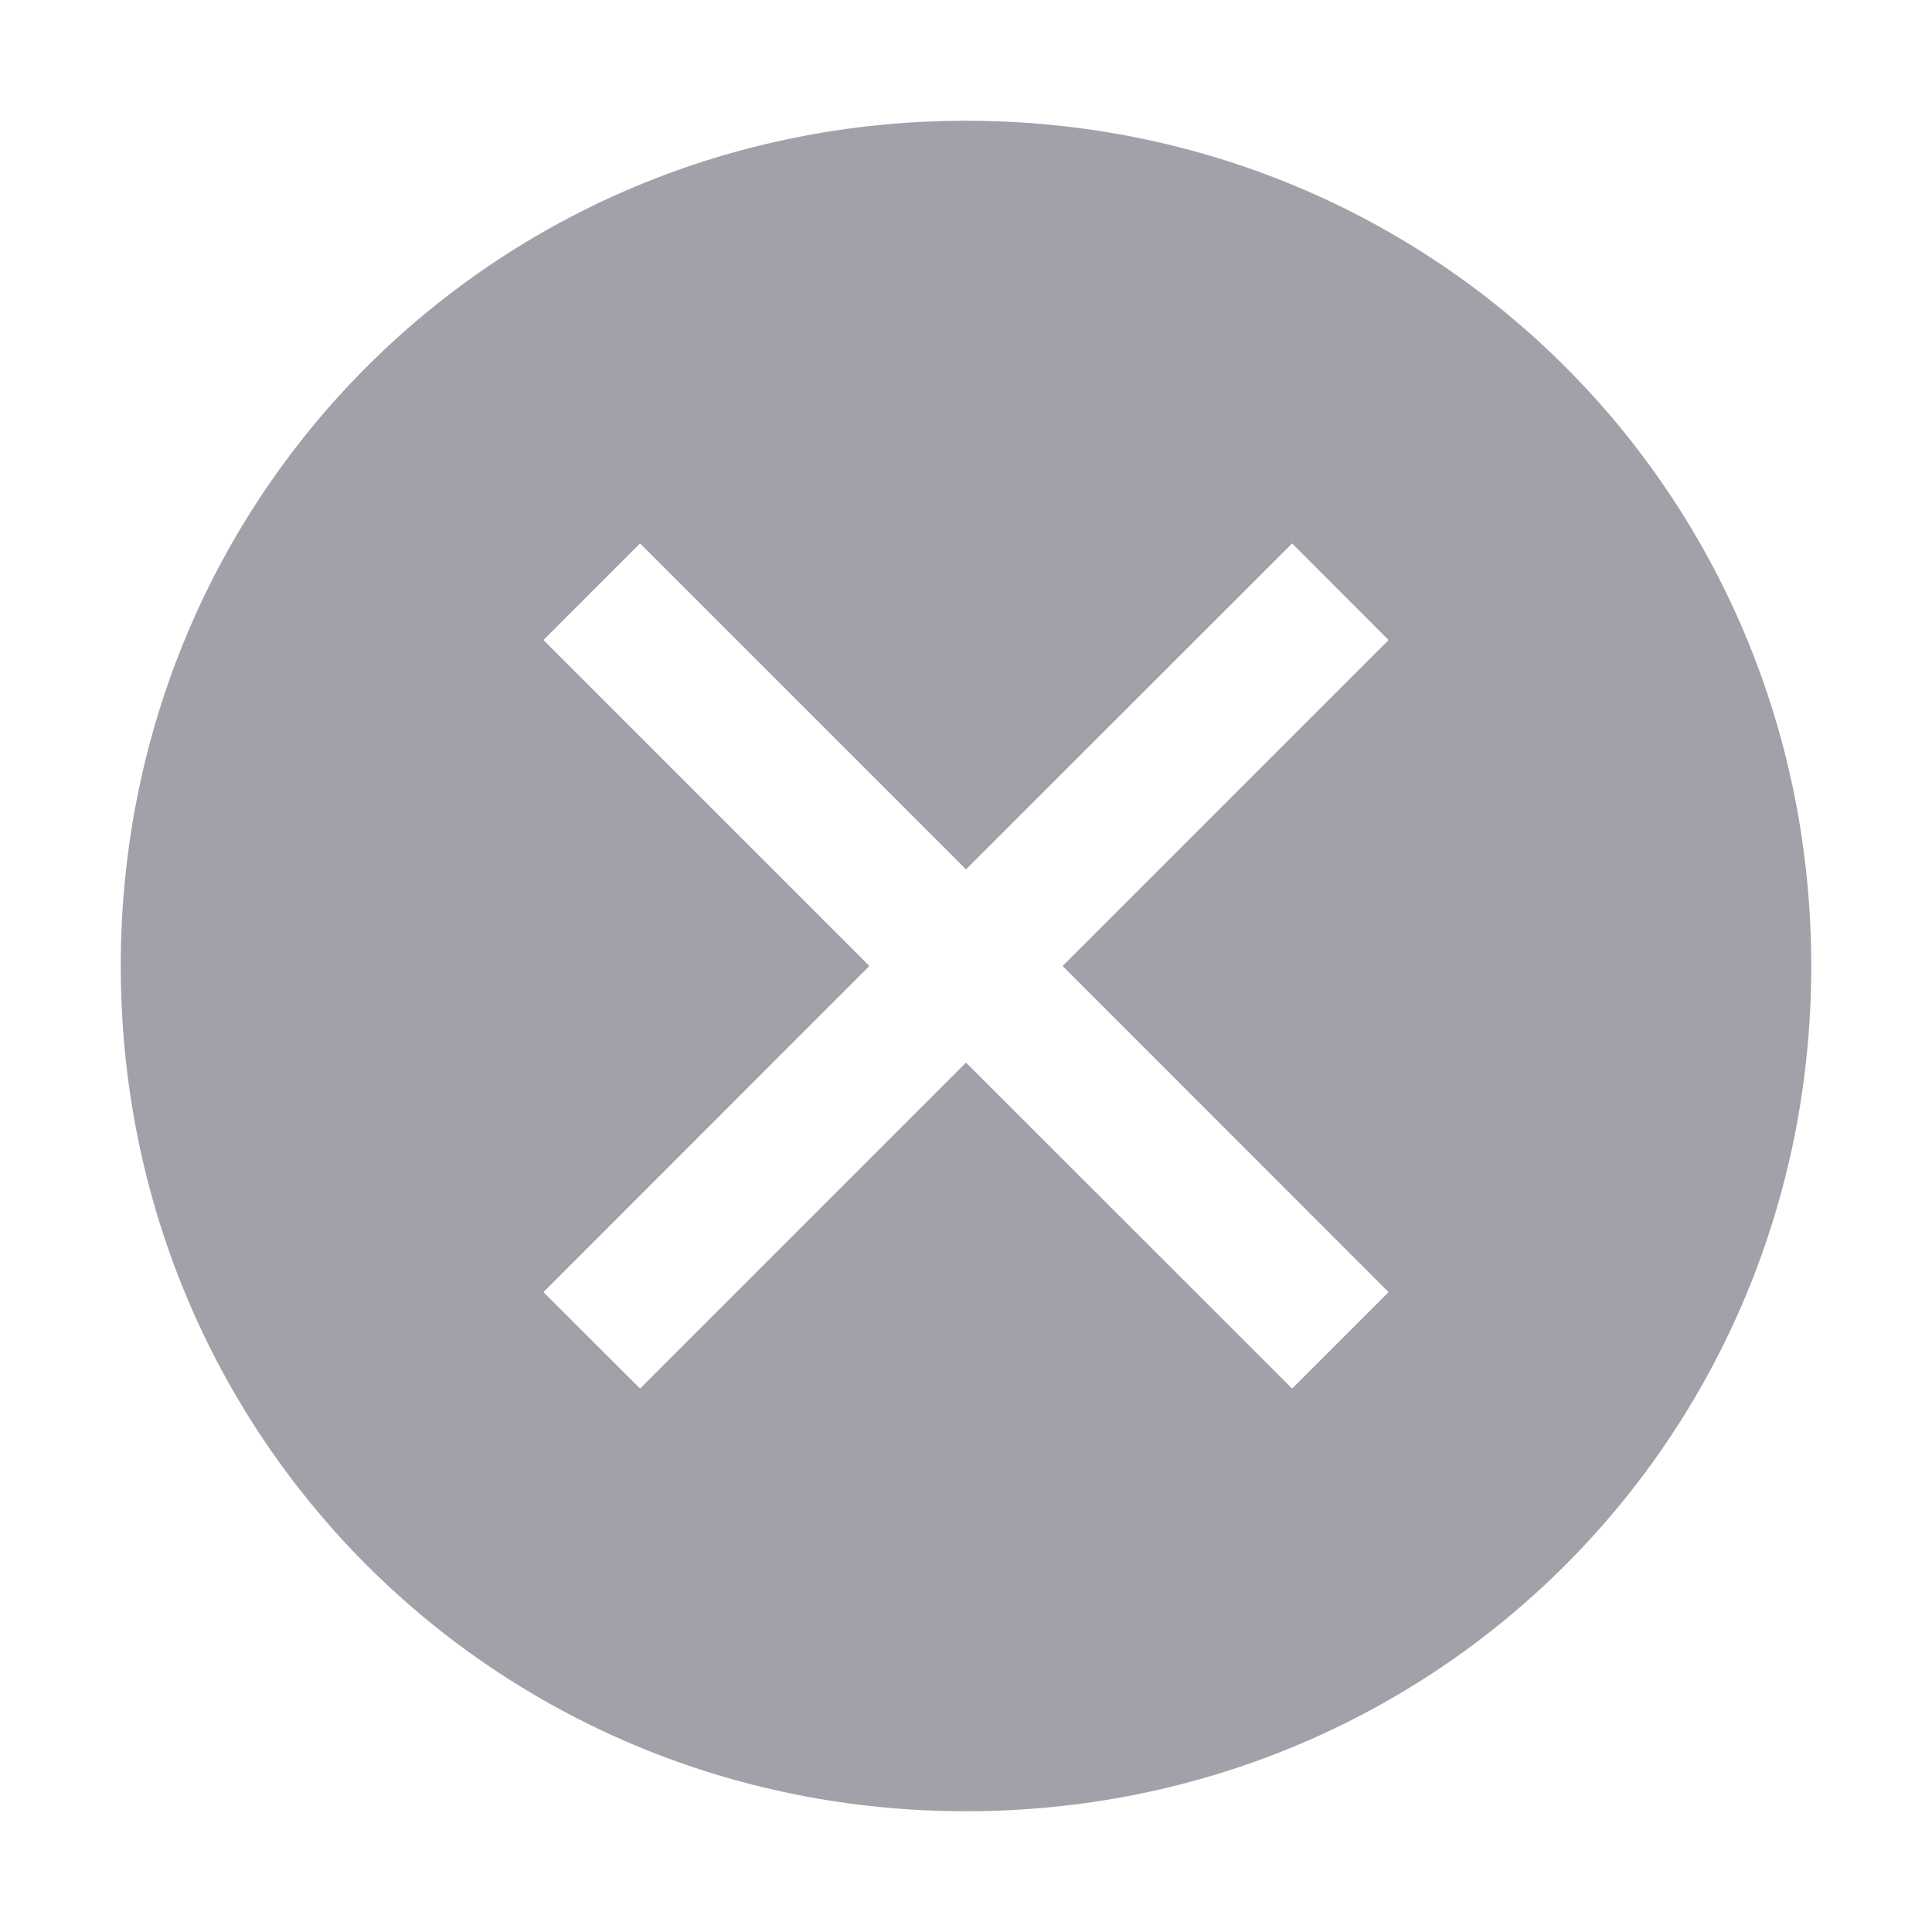 <svg width="14" height="14" viewBox="0 0 14 14" fill="none" xmlns="http://www.w3.org/2000/svg">
<path d="M7 0.875C3.587 0.875 0.875 3.587 0.875 7C0.875 10.412 3.587 13.125 7 13.125C10.412 13.125 13.125 10.412 13.125 7C13.125 3.587 10.412 0.875 7 0.875ZM9.363 10.062L7 7.7L4.638 10.062L3.938 9.363L6.3 7L3.938 4.638L4.638 3.938L7 6.3L9.363 3.938L10.062 4.638L7.7 7L10.062 9.363L9.363 10.062Z" fill="#A1A1AA"/>
</svg>
